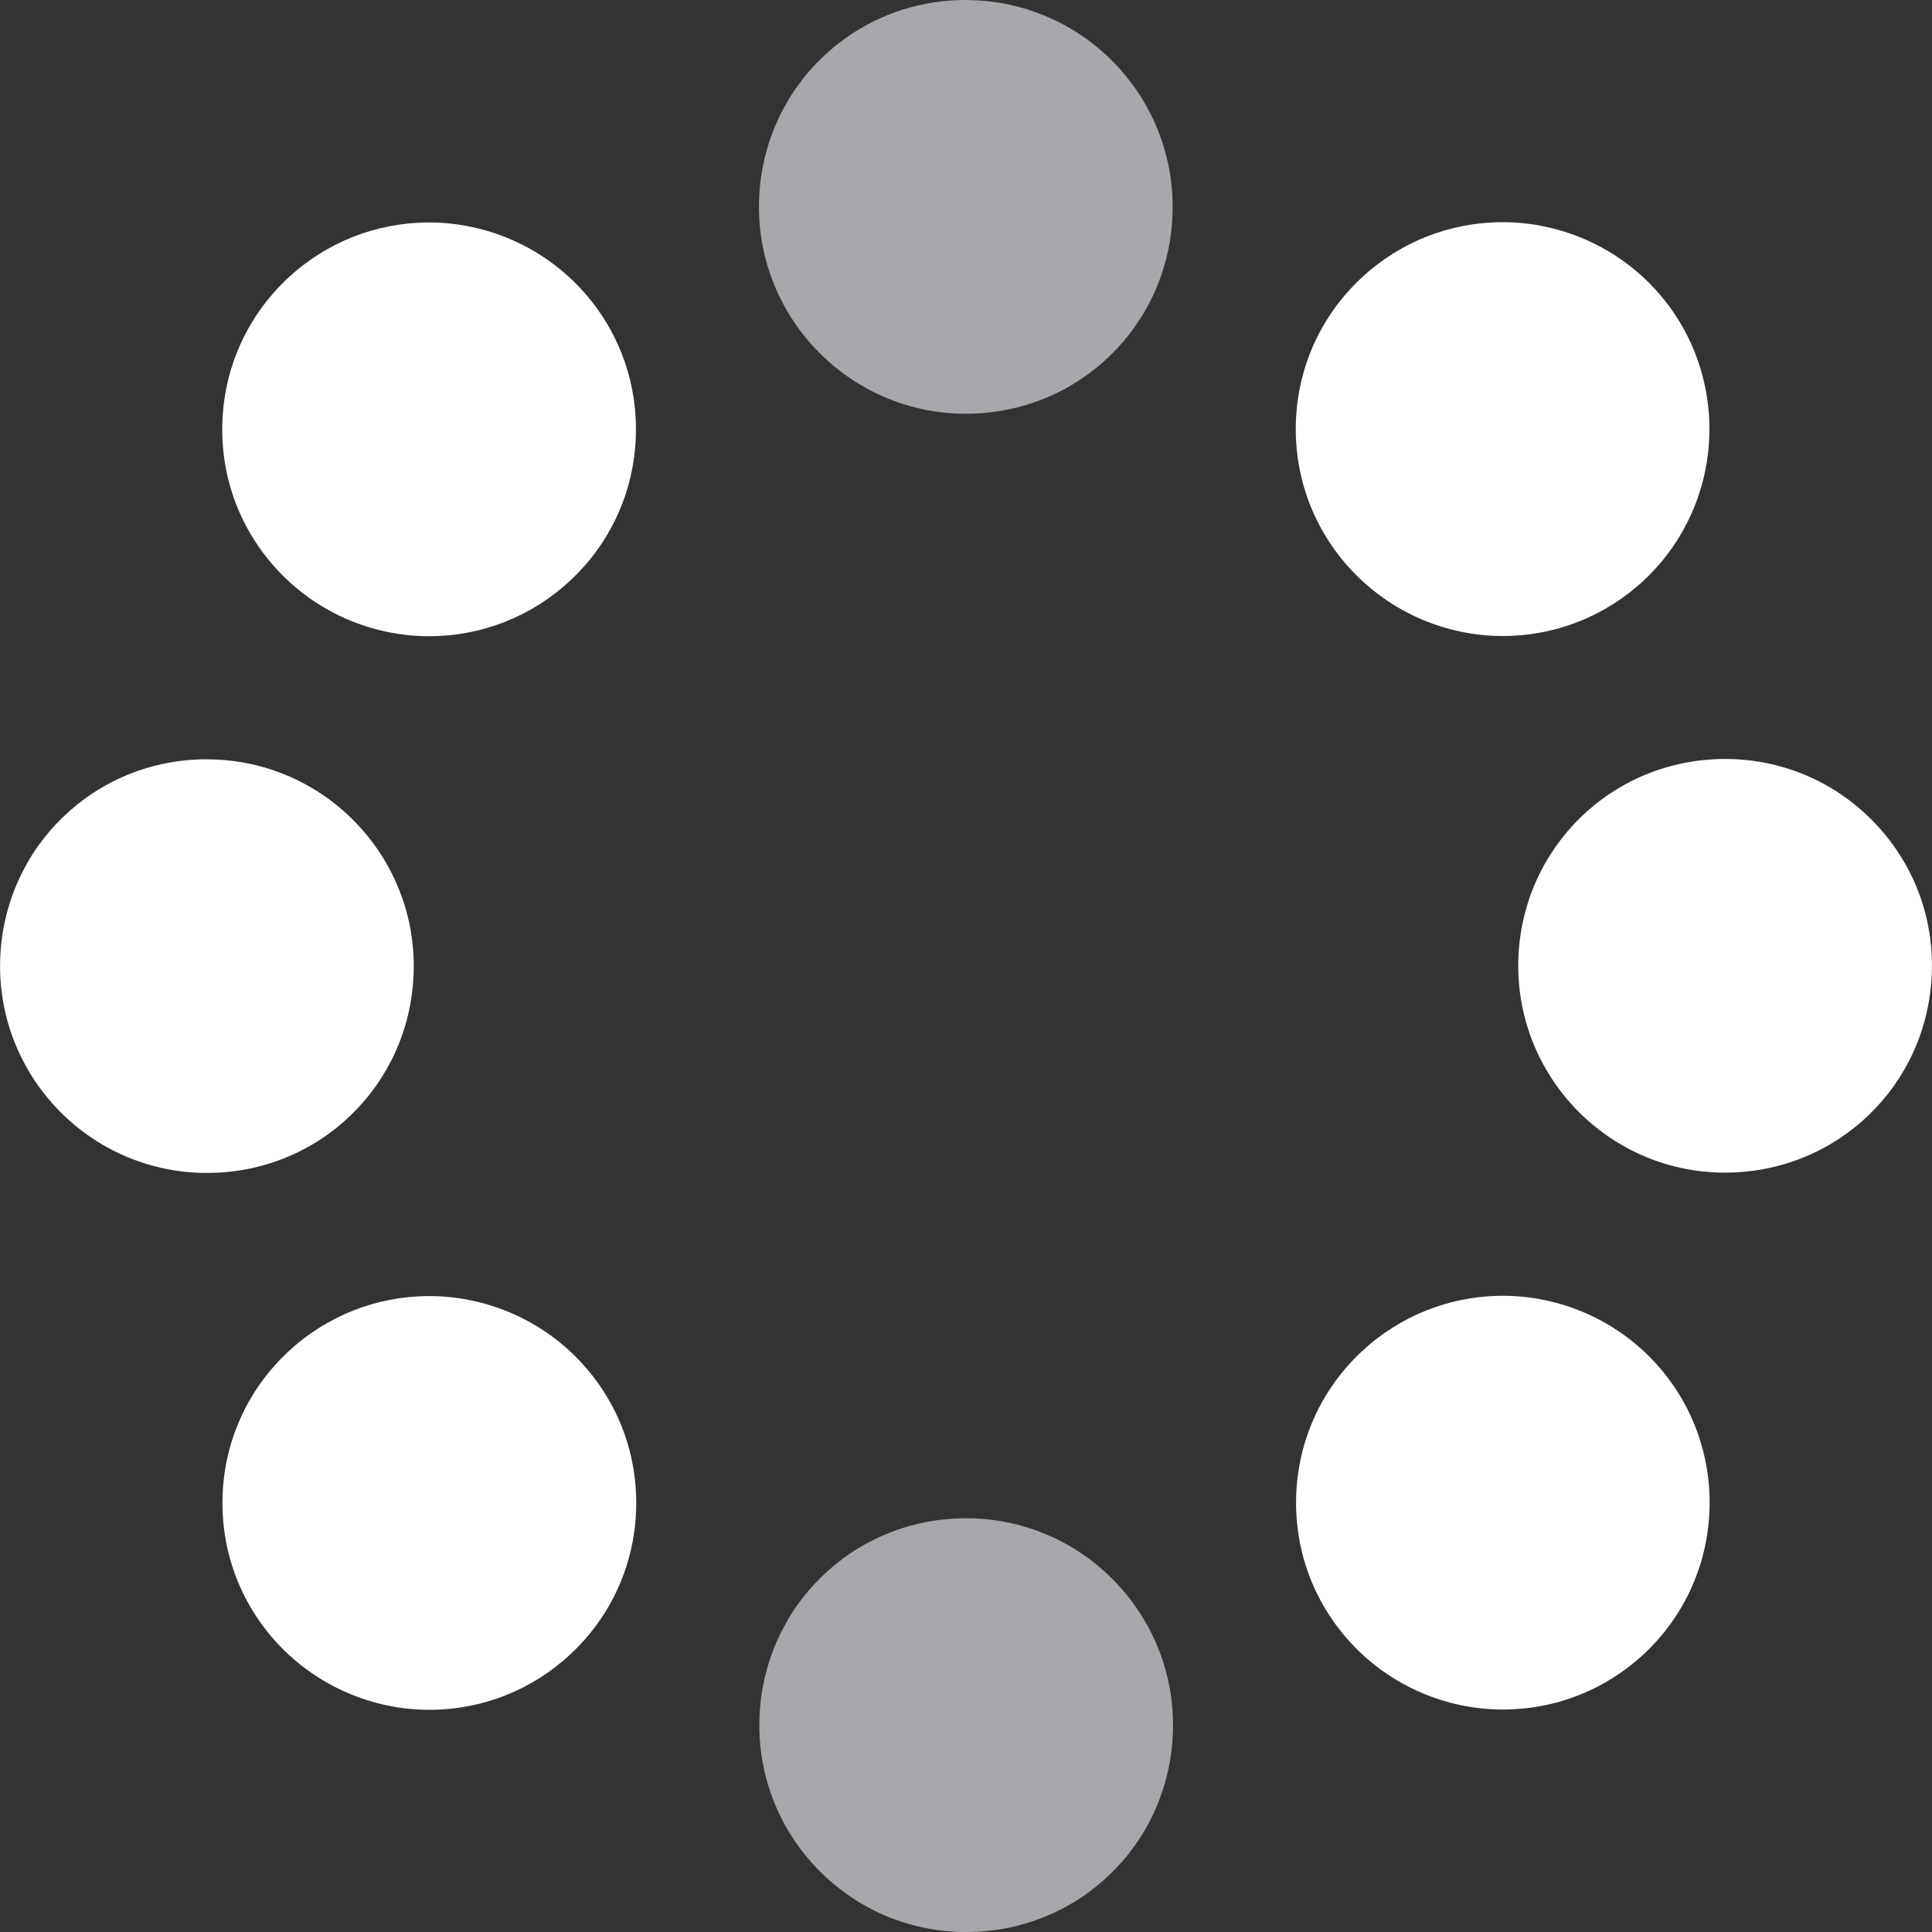 <?xml version="1.0" encoding="iso-8859-1"?>
<!-- Generator: Adobe Illustrator 17.1.0, SVG Export Plug-In . SVG Version: 6.00 Build 0)  -->
<!DOCTYPE svg PUBLIC "-//W3C//DTD SVG 1.1//EN" "http://www.w3.org/Graphics/SVG/1.1/DTD/svg11.dtd">
<svg version="1.1" id="Layer_1" xmlns="http://www.w3.org/2000/svg" xmlns:xlink="http://www.w3.org/1999/xlink" x="0px" y="0px"
	 viewBox="0 0 20 20" style="enable-background:new 0 0 20 20;" xml:space="preserve">
<rect x="0" y="0" width="20" height="20" fill="#333333" stroke="none"/>
<g>
	<path style="fill:#A6A8AB;" d="M9.926,4.282l0.073,0.001c1.161,0,2.101-0.909,2.139-2.069c0.04-1.18-0.888-2.173-2.068-2.212
		L9.997,0c-1.161,0-2.1,0.909-2.139,2.069C7.818,3.249,8.746,4.242,9.926,4.282z"/>
	<path style="fill:#FFFFFF;" d="M4.442,6.586c0.545,0,1.064-0.205,1.462-0.577c0.418-0.39,0.659-0.921,0.678-1.492
		C6.601,3.945,6.397,3.4,6.006,2.982C5.603,2.551,5.033,2.303,4.441,2.303c-0.545,0-1.064,0.205-1.462,0.577
		C2.562,3.271,2.321,3.801,2.302,4.372C2.282,4.944,2.487,5.489,2.878,5.907C3.281,6.339,3.851,6.586,4.442,6.586z"/>
	<path style="fill:#FFFFFF;" d="M4.282,10.074c0.04-1.18-0.888-2.173-2.068-2.212L2.141,7.86c-1.161,0-2.1,0.909-2.139,2.069
		c-0.04,1.18,0.888,2.173,2.068,2.212l0.073,0.001C3.303,12.143,4.243,11.234,4.282,10.074z"/>
	<path style="fill:#FFFFFF;" d="M4.444,13.417c-0.545,0-1.064,0.205-1.462,0.577c-0.418,0.391-0.659,0.921-0.678,1.492
		c-0.019,0.572,0.185,1.117,0.576,1.535C3.284,17.452,3.854,17.7,4.445,17.7c0.545,0,1.064-0.205,1.462-0.577
		c0.418-0.391,0.659-0.921,0.678-1.492c0.019-0.572-0.185-1.117-0.576-1.535C5.605,13.664,5.035,13.417,4.444,13.417z"/>
	<path style="fill:#A6A8AB;" d="M10.074,15.718l-0.073-0.001c-1.161,0-2.1,0.909-2.139,2.069c-0.019,0.572,0.185,1.117,0.576,1.535
		c0.391,0.418,0.921,0.659,1.492,0.678L10.003,20c1.161,0,2.1-0.909,2.139-2.069C12.182,16.751,11.254,15.758,10.074,15.718z"/>
	<path style="fill:#FFFFFF;" d="M15.558,13.414c-0.545,0-1.064,0.205-1.462,0.577c-0.418,0.391-0.659,0.921-0.678,1.492
		c-0.019,0.572,0.185,1.117,0.576,1.535c0.403,0.432,0.974,0.679,1.564,0.679c0.545,0,1.064-0.205,1.462-0.577
		c0.863-0.807,0.908-2.164,0.102-3.027C16.719,13.662,16.149,13.414,15.558,13.414z"/>
	<path style="fill:#FFFFFF;" d="M19.423,8.536c-0.391-0.418-0.921-0.659-1.493-0.678l-0.072-0.001c-1.161,0-2.101,0.909-2.14,2.069
		c-0.04,1.18,0.888,2.173,2.068,2.212l0.072,0.001c1.161,0,2.101-0.909,2.14-2.069C20.018,9.499,19.814,8.954,19.423,8.536z"/>
	<path style="fill:#FFFFFF;" d="M15.556,6.584c0.545,0,1.064-0.205,1.462-0.577C17.88,5.2,17.926,3.842,17.12,2.979
		c-0.404-0.432-0.974-0.679-1.565-0.679c-0.545,0-1.064,0.205-1.462,0.577c-0.418,0.391-0.659,0.921-0.678,1.492
		s0.185,1.117,0.576,1.534C14.395,6.336,14.965,6.584,15.556,6.584z"/>
</g>
</svg>
